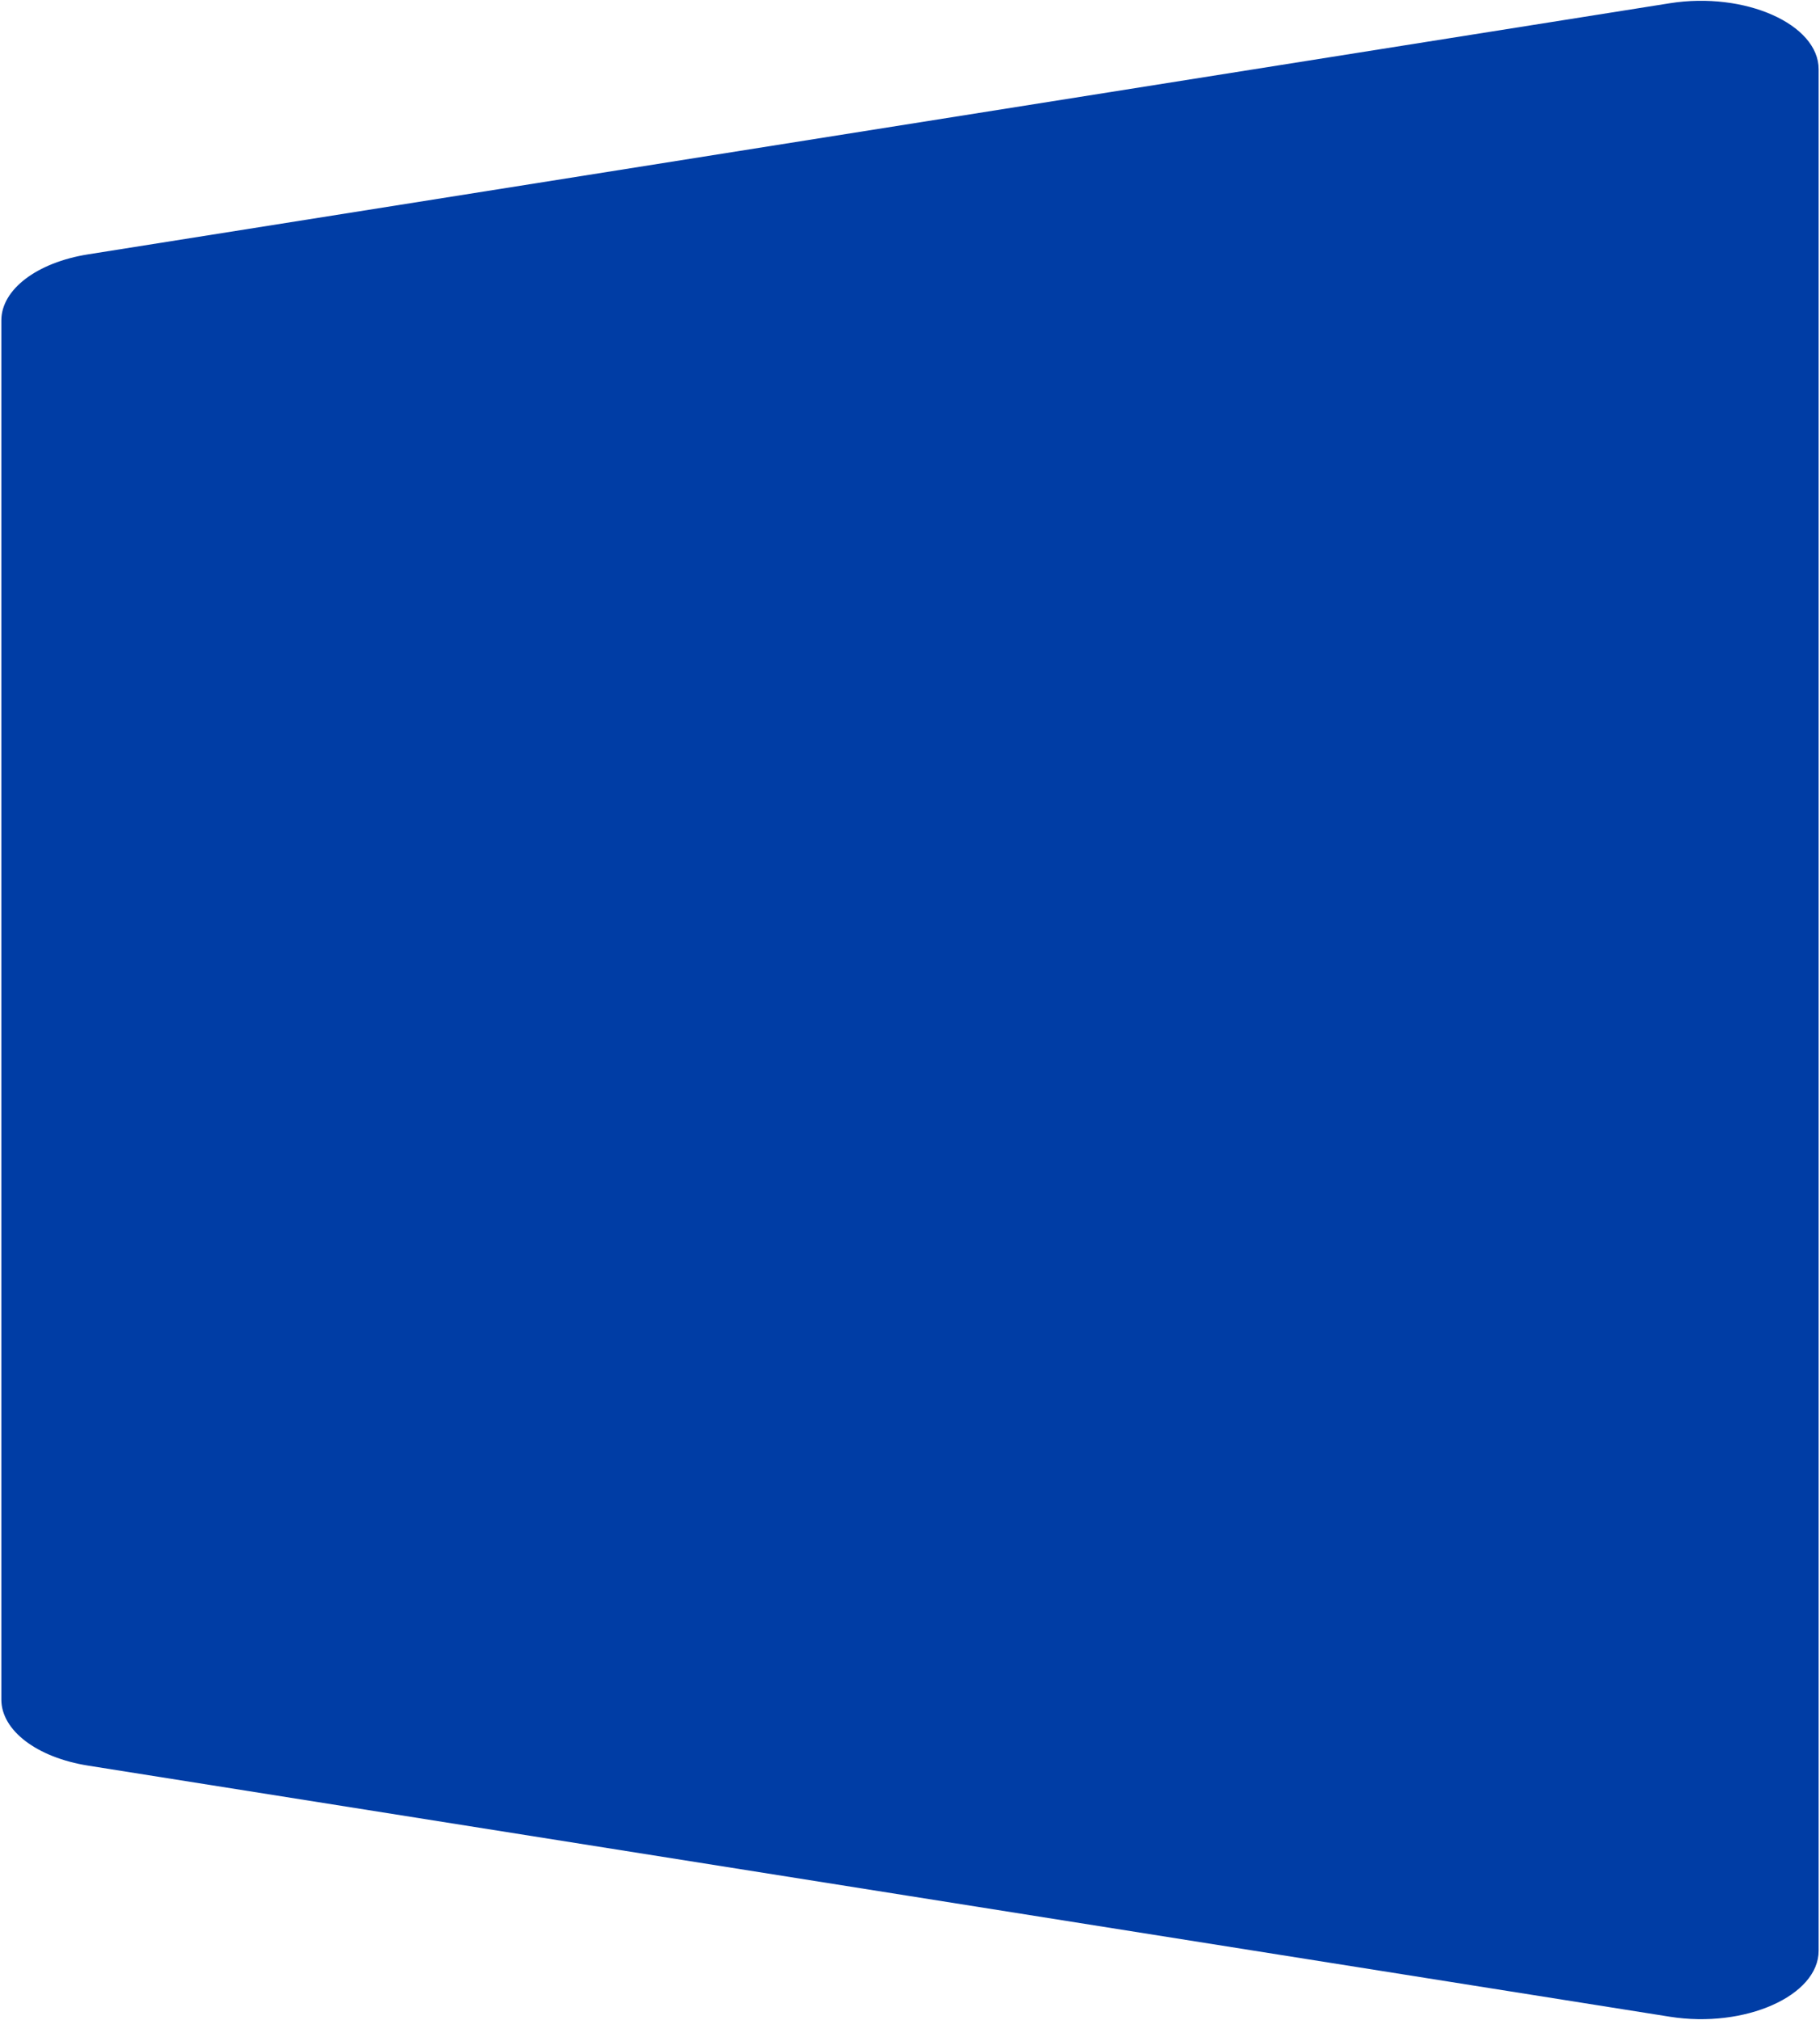 <svg xmlns="http://www.w3.org/2000/svg" xmlns:xlink="http://www.w3.org/1999/xlink" width="1186.384" height="1315.92" viewBox="0 0 1186.384 1315.92">
  <defs>
    <clipPath id="clip-path">
      <rect id="Rectangle_193" data-name="Rectangle 193" width="1186.384" height="1315.92" fill="#003da5"/>
    </clipPath>
  </defs>
  <g id="Group_9837" data-name="Group 9837" clip-path="url(#clip-path)">
    <path id="Path_89" data-name="Path 89" d="M1185,320.734V44.983c0-29.4-48.156-50.757-96.991-43.008L56.92,165.563C23.527,170.861.375,188.47.375,208.571v898.506c0,20.1,23.152,37.71,56.545,43.008l535.757,84.994,495.334,78.593c48.835,7.749,96.991-13.605,96.991-43.008Z" transform="translate(0.504 0.135)" fill="#003da5"/>
  </g>
</svg>
